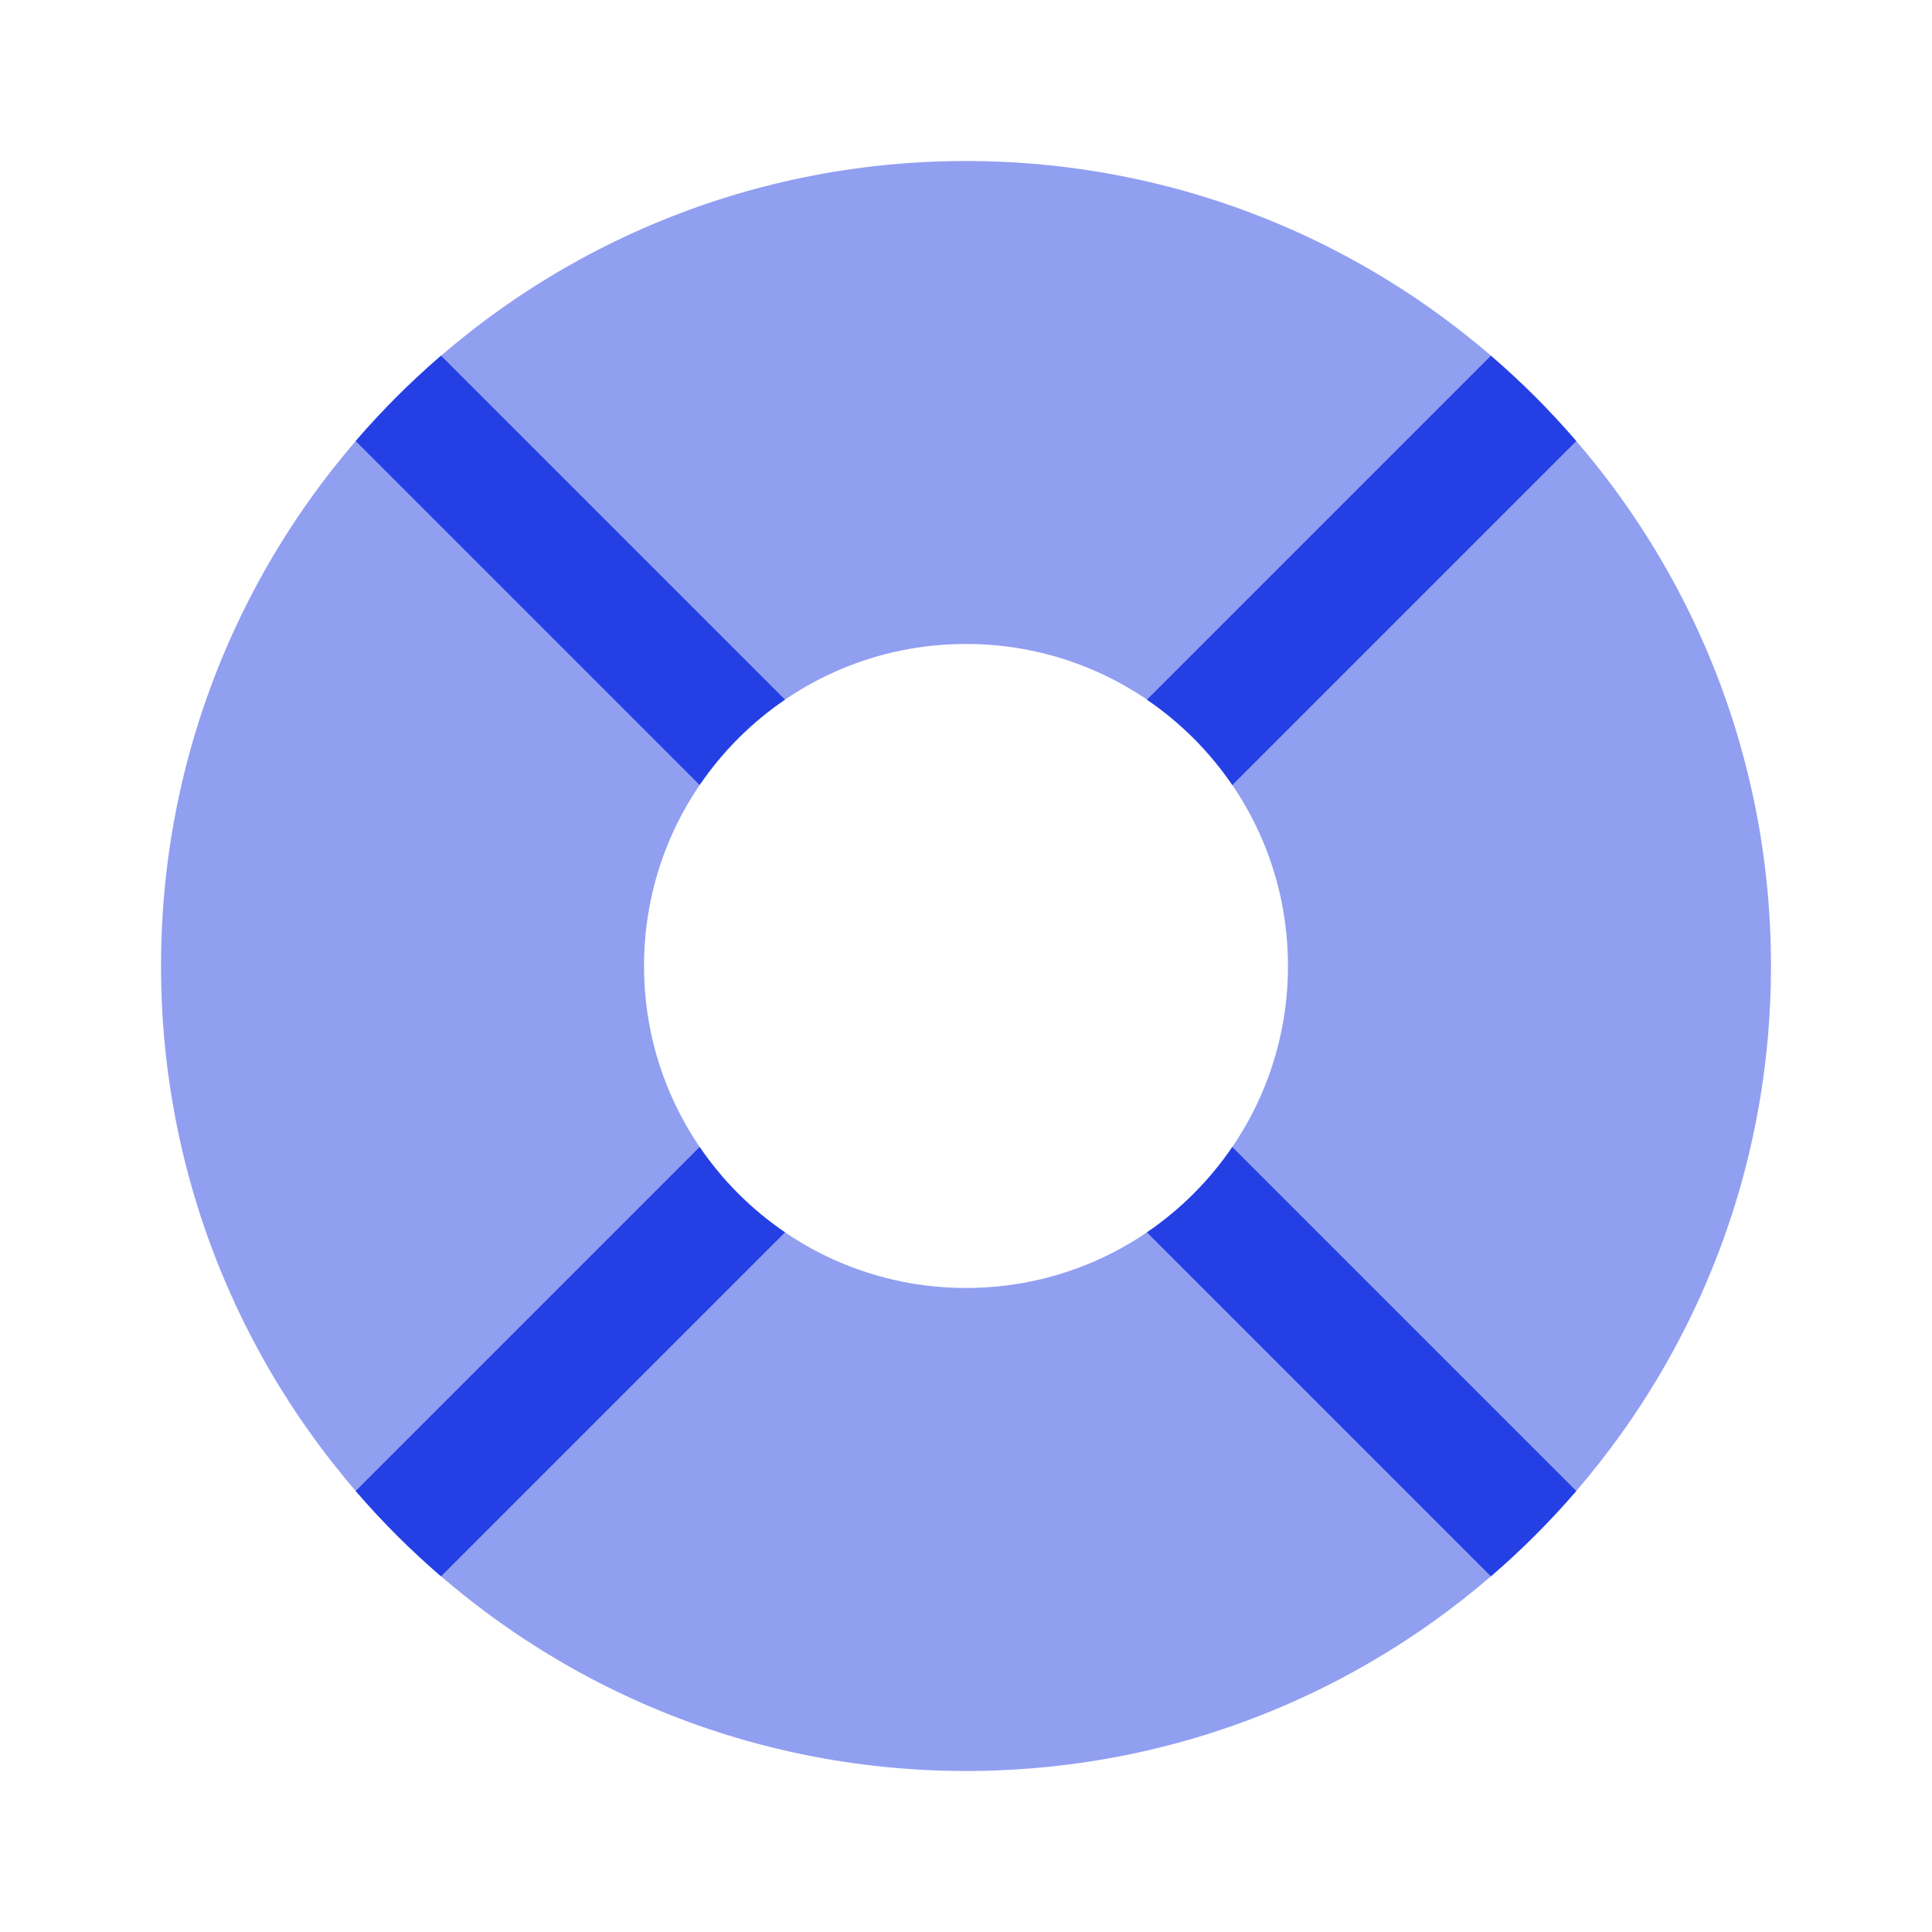 <svg width="32" height="32" viewBox="0 0 32 32" fill="none" xmlns="http://www.w3.org/2000/svg">
<path opacity="0.5" fill-rule="evenodd" clip-rule="evenodd" d="M16 29.333C23.364 29.333 29.333 23.364 29.333 16C29.333 8.636 23.364 2.667 16 2.667C8.636 2.667 2.667 8.636 2.667 16C2.667 23.364 8.636 29.333 16 29.333ZM16 21.333C18.945 21.333 21.333 18.945 21.333 16C21.333 13.054 18.945 10.666 16 10.666C13.055 10.666 10.667 13.054 10.667 16C10.667 18.945 13.055 21.333 16 21.333Z" fill="#2440E5"/>
<path d="M7.305 26.109L13.002 20.412C12.447 20.034 11.966 19.554 11.588 18.998L5.891 24.695C6.326 25.201 6.799 25.674 7.305 26.109Z" fill="#2440E5"/>
<path d="M5.891 7.305L11.588 13.002C11.966 12.447 12.446 11.966 13.002 11.588L7.305 5.891C6.799 6.327 6.326 6.799 5.891 7.305Z" fill="#2440E5"/>
<path d="M18.997 11.589L24.694 5.892C25.2 6.327 25.673 6.8 26.108 7.306L20.411 13.003C20.033 12.447 19.553 11.967 18.997 11.589Z" fill="#2440E5"/>
<path d="M26.108 24.695L20.411 18.998C20.033 19.553 19.553 20.034 18.997 20.412L24.694 26.109C25.2 25.673 25.673 25.2 26.108 24.695Z" fill="#2440E5"/>
</svg>
